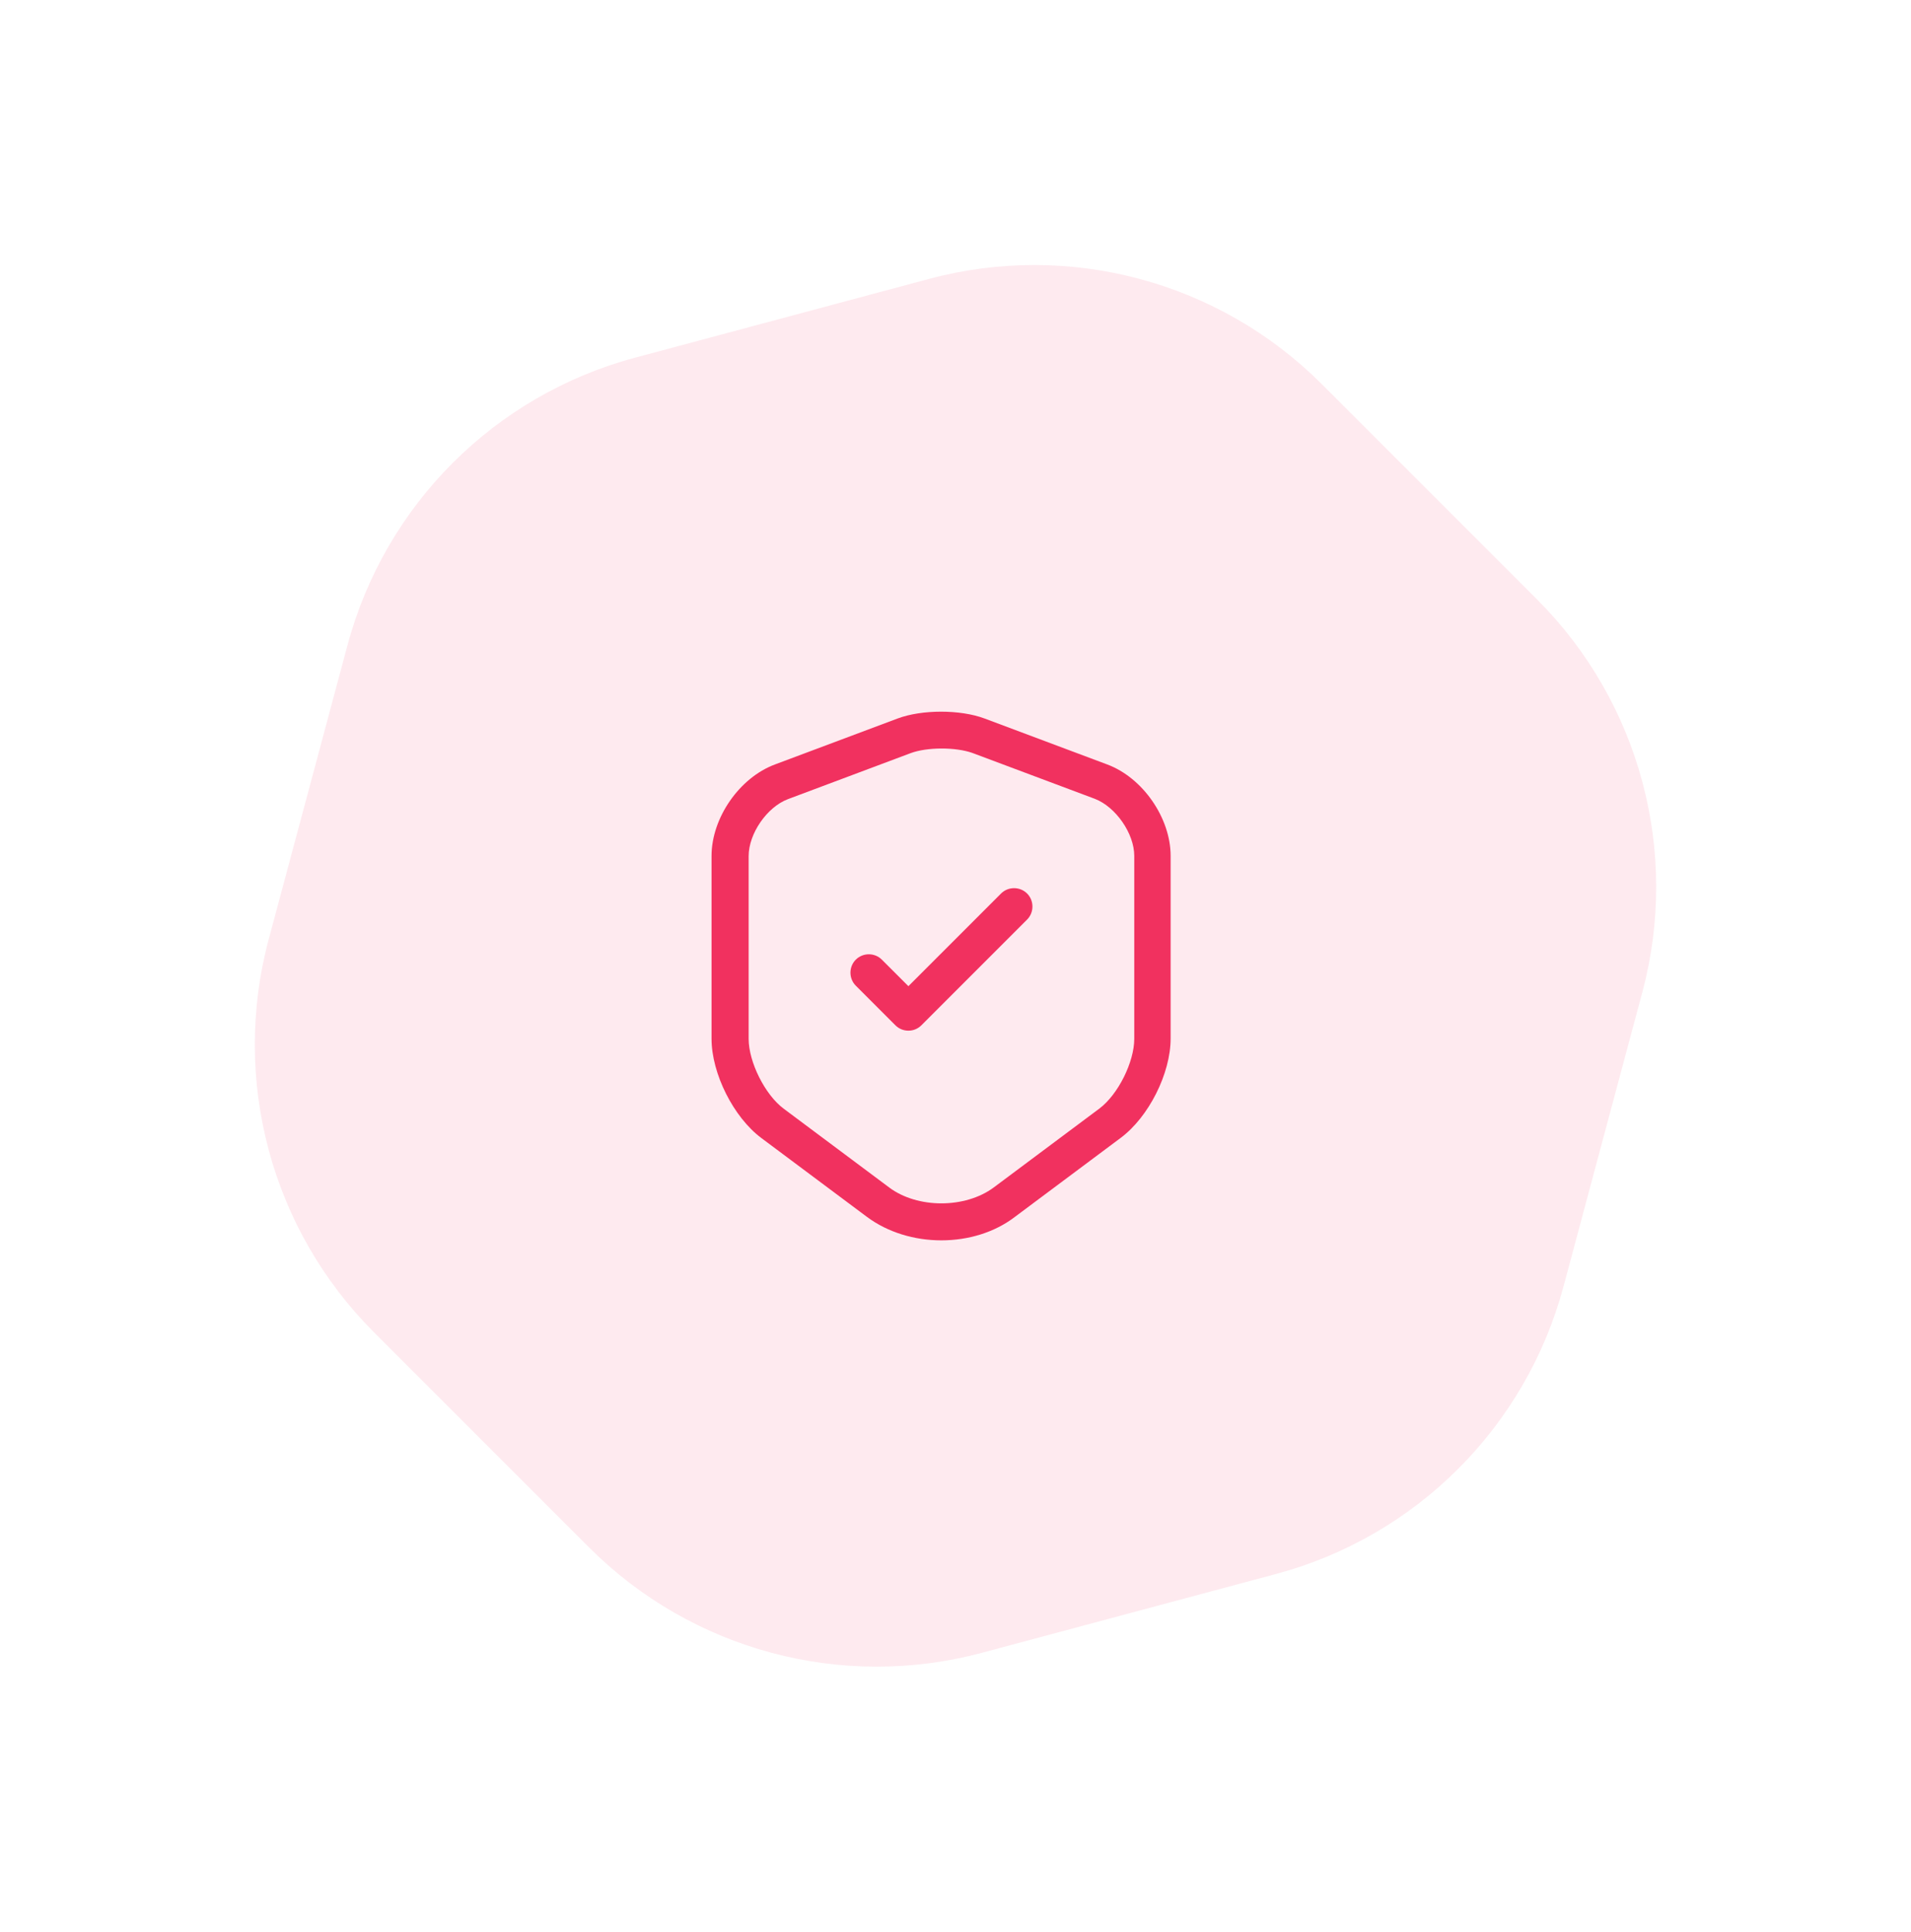 <svg width="94" height="95" viewBox="0 0 94 95" fill="none" xmlns="http://www.w3.org/2000/svg">
<path opacity="0.1" d="M75.608 29.482C80.66 34.534 82.633 41.898 80.784 48.8L76.908 63.266C75.059 70.168 69.668 75.559 62.766 77.408L48.3 81.284C41.398 83.133 34.034 81.16 28.982 76.108L18.392 65.518C13.34 60.466 11.367 53.102 13.216 46.2L17.092 31.734C18.941 24.832 24.332 19.441 31.234 17.592L45.7 13.716C52.602 11.867 59.966 13.84 65.018 18.892L75.608 29.482Z" fill="#F1315F"/>
<path d="M46.303 61C44.985 61 43.68 60.613 42.652 59.852L37.454 55.971C36.076 54.944 35 52.792 35 51.087V42.093C35 40.231 36.366 38.249 38.119 37.596L44.151 35.336C45.348 34.888 47.234 34.888 48.431 35.336L54.463 37.596C56.216 38.249 57.582 40.231 57.582 42.093V51.075C57.582 52.792 56.506 54.931 55.128 55.959L49.93 59.84C48.926 60.613 47.621 61 46.303 61ZM44.792 37.04L38.76 39.301C37.732 39.687 36.825 40.993 36.825 42.105V51.087C36.825 52.236 37.635 53.843 38.542 54.52L43.74 58.401C45.13 59.441 47.476 59.441 48.878 58.401L54.076 54.52C54.995 53.831 55.793 52.236 55.793 51.087V42.093C55.793 40.993 54.886 39.687 53.859 39.288L47.826 37.028C47.004 36.738 45.602 36.738 44.792 37.04Z" fill="#F1315F"/>
<path d="M44.683 50.688C44.453 50.688 44.224 50.604 44.042 50.422L42.096 48.476C41.745 48.126 41.745 47.545 42.096 47.195C42.447 46.844 43.027 46.844 43.377 47.195L44.683 48.5L49.24 43.943C49.591 43.592 50.171 43.592 50.522 43.943C50.872 44.293 50.872 44.874 50.522 45.224L45.324 50.422C45.142 50.604 44.913 50.688 44.683 50.688Z" fill="#F1315F"/>
</svg>
